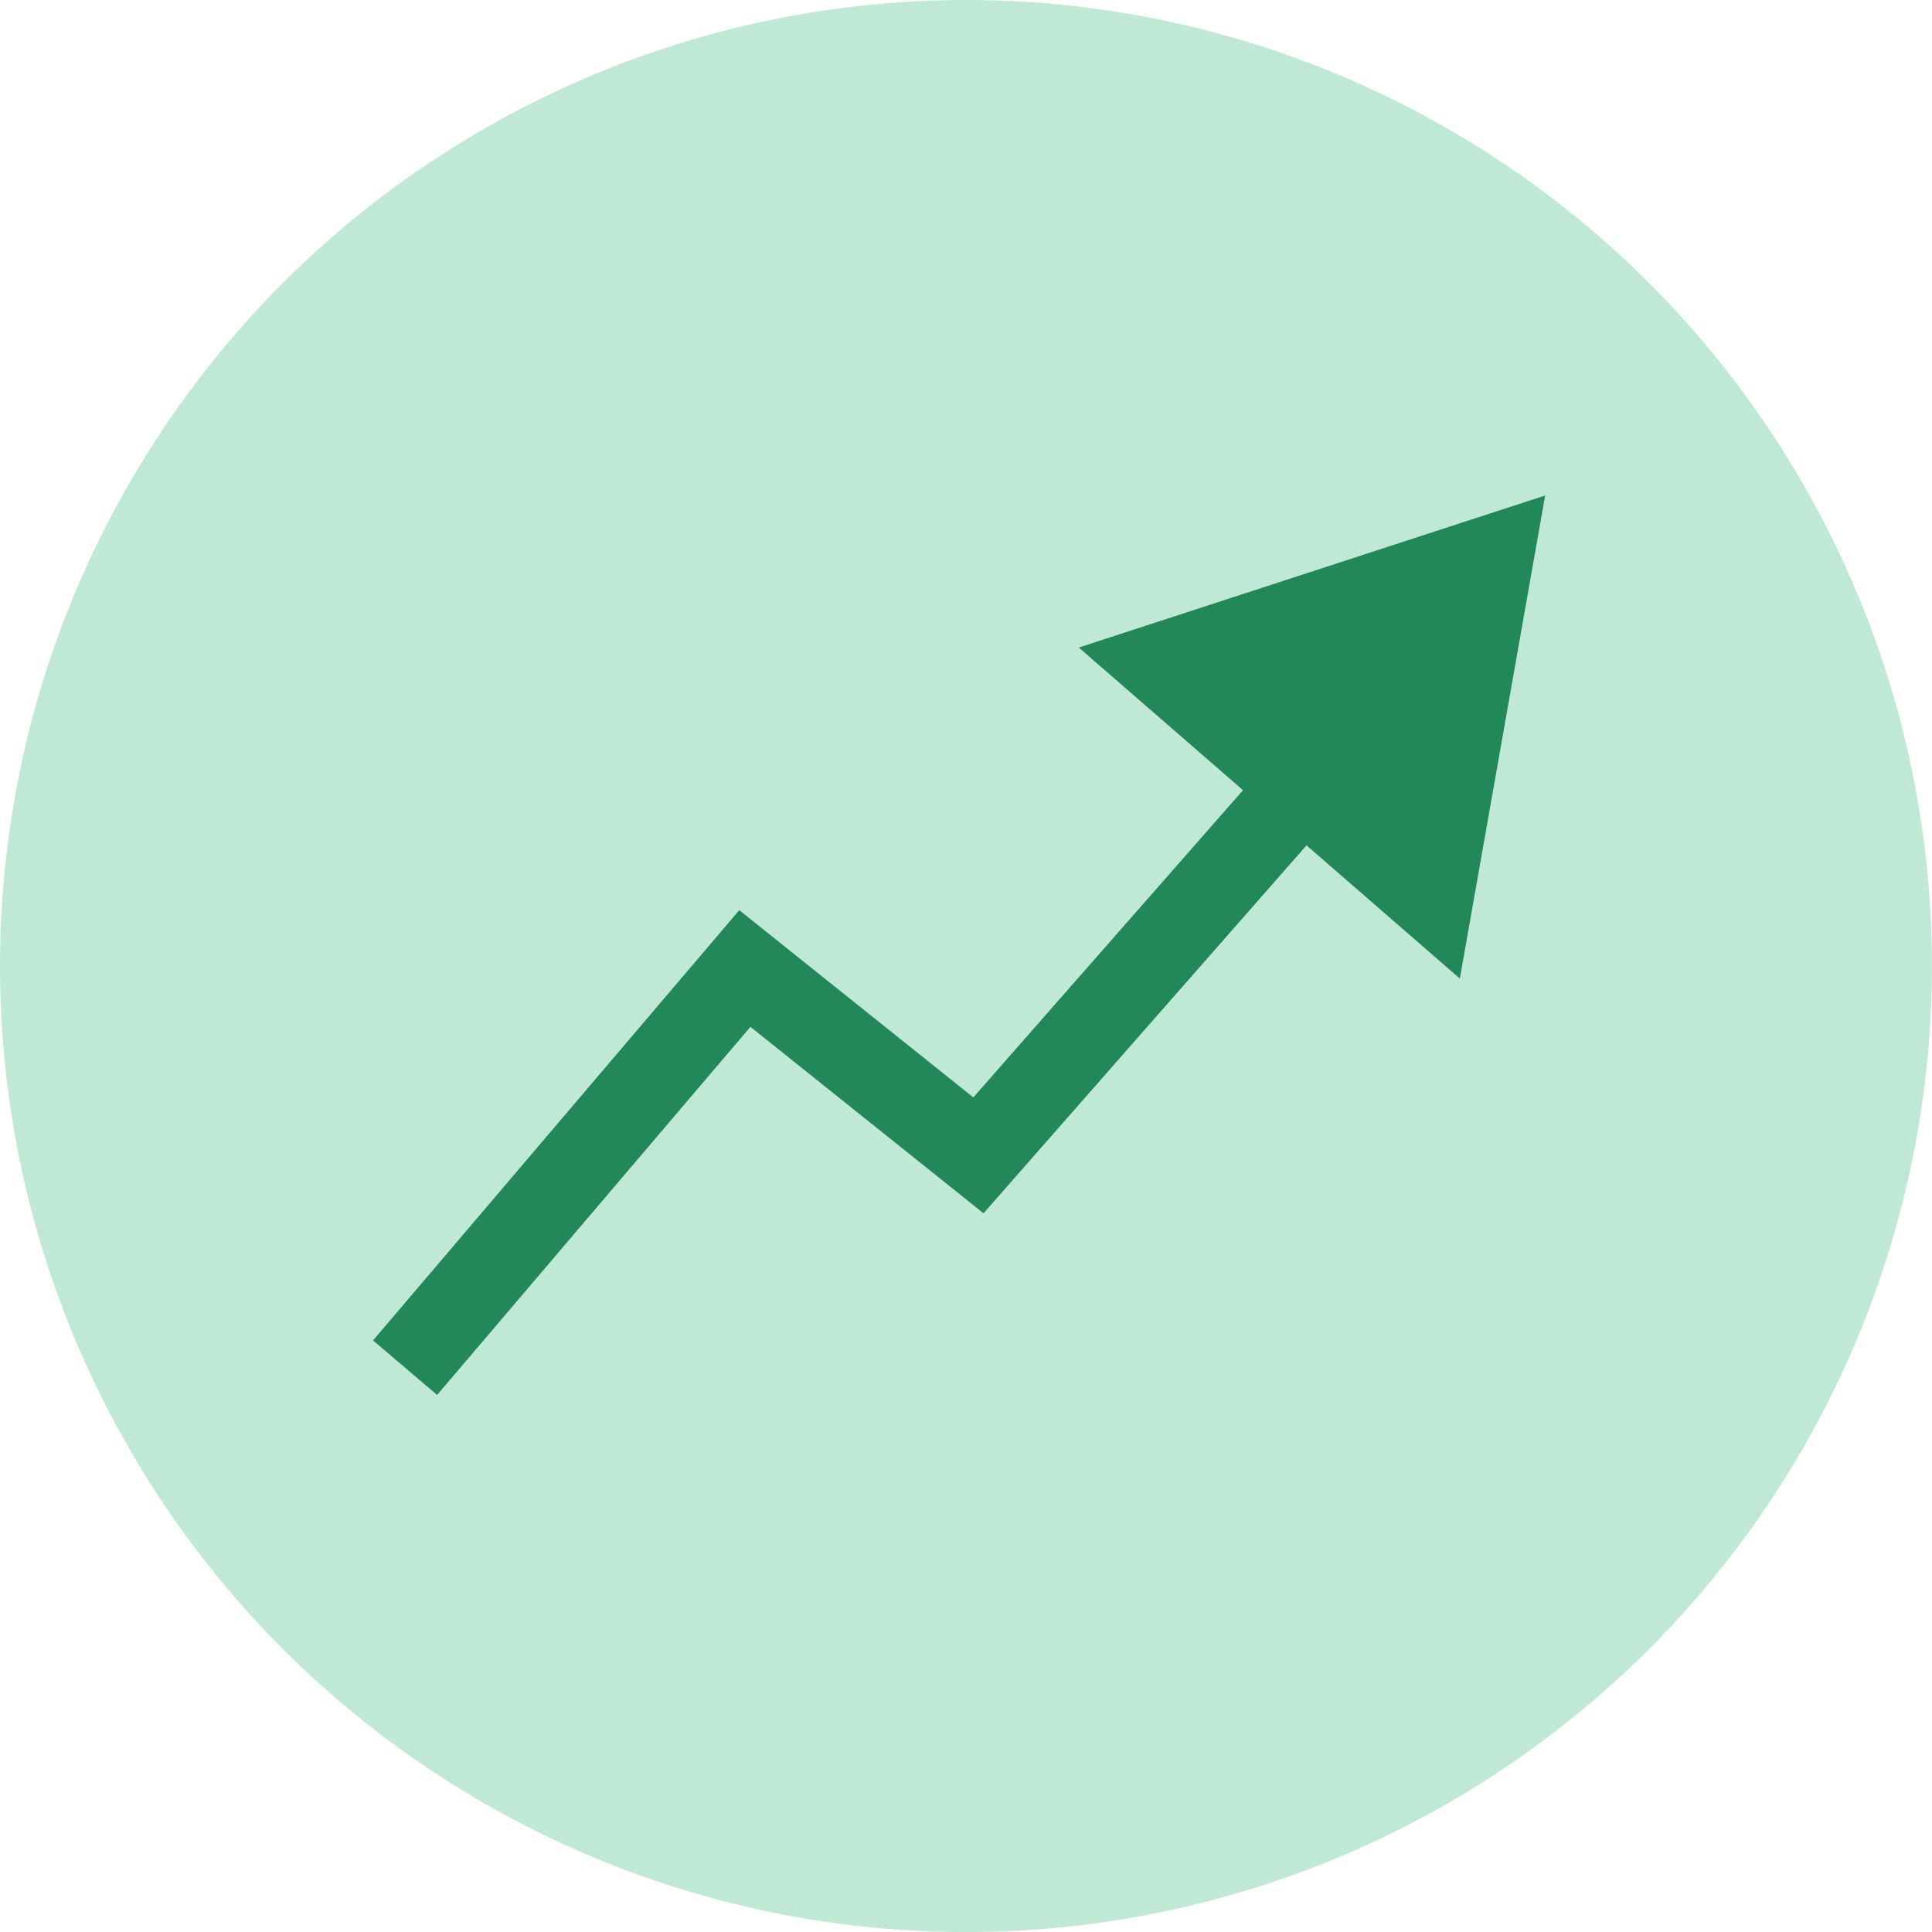 <svg xmlns="http://www.w3.org/2000/svg" width="45.929" height="45.929" viewBox="0 0 45.929 45.929">
    <g data-name="Group 20603">
        <g data-name="Group 20601">
            <g data-name="Group 387">
                <ellipse data-name="Ellipse 69" cx="22.964" cy="22.965" rx="22.964" ry="22.965" style="fill:#c0e9d5"/>
            </g>
        </g>
        <g data-name="Group 20602">
            <path data-name="Path 18192" d="m-2173.036 9648.514 8.077-9.49 5.553 4.442 11.611-13.227" style="fill:none;stroke:#228858;stroke-width:2px" transform="translate(2182.666 -9616)"/>
            <path data-name="Polygon 206" d="m6 0 6 10H0z" transform="rotate(40.98 5.606 47.011)" style="fill:#228858"/>
        </g>
    </g>
</svg>
